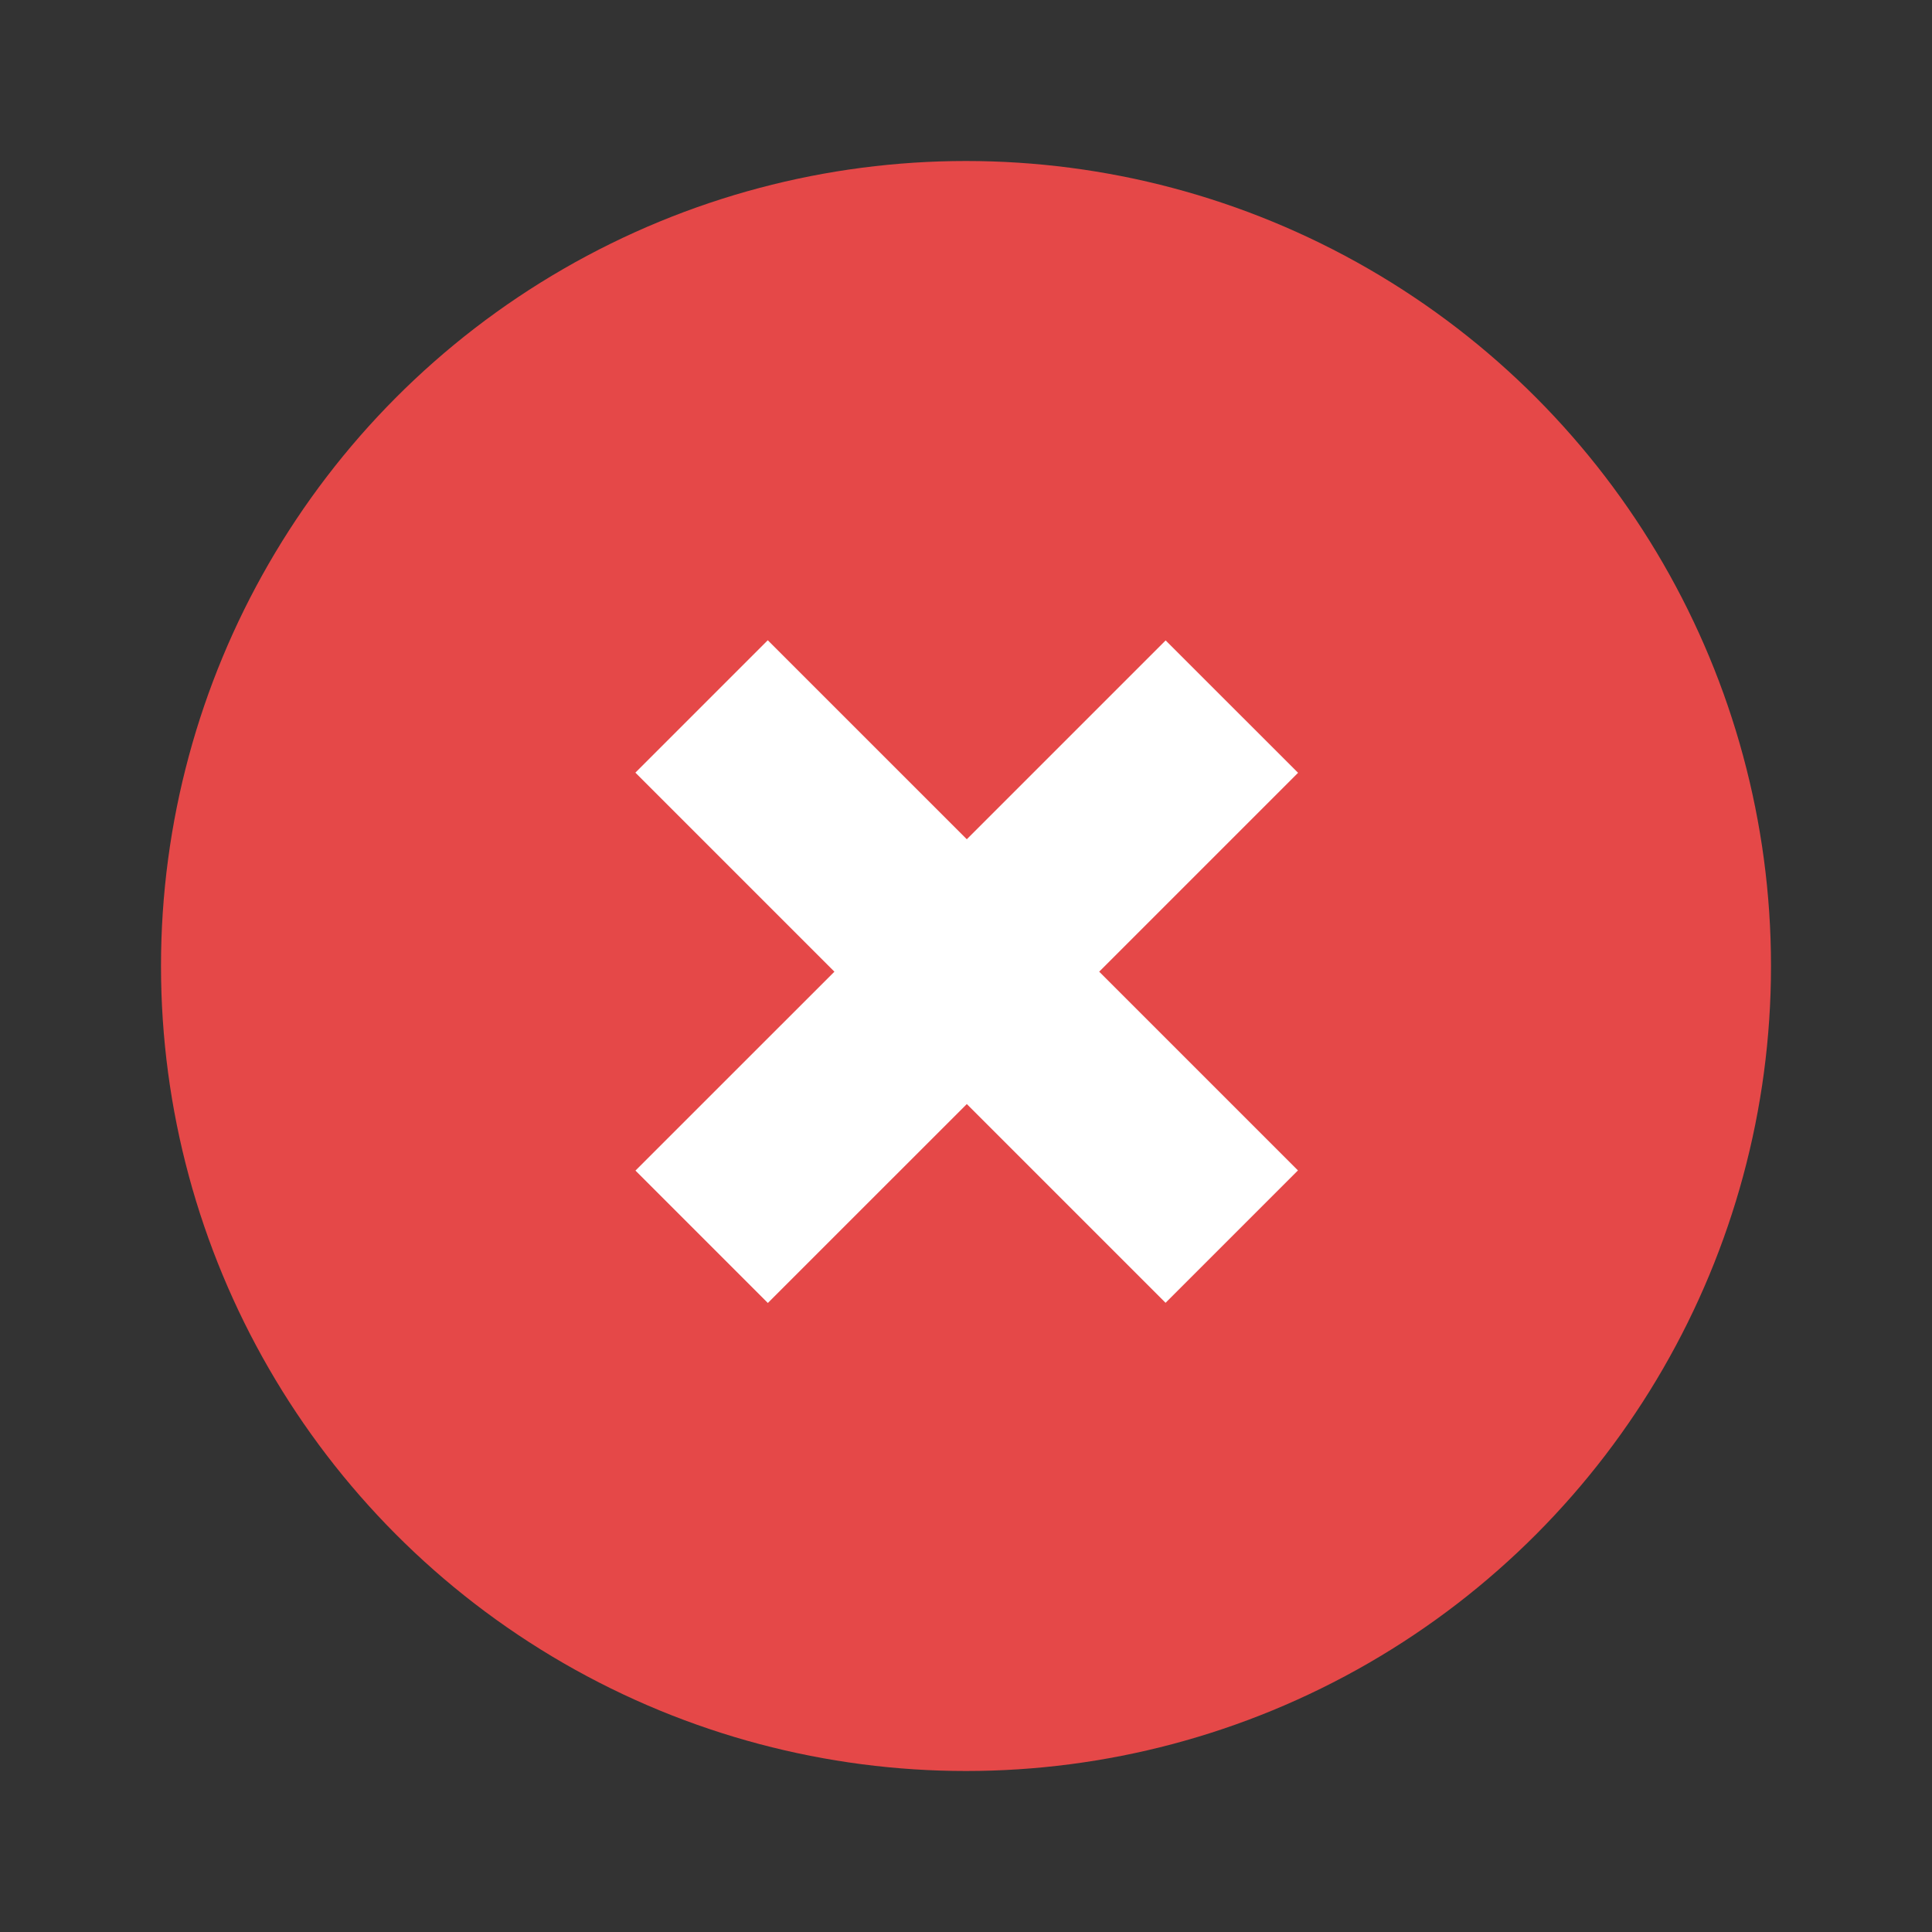 <svg xmlns="http://www.w3.org/2000/svg" xmlns:xlink="http://www.w3.org/1999/xlink" preserveAspectRatio="xMidYMid" width="48" height="48" viewBox="0 0 48 48">
  <rect x="0" y="0" width="48" height="48" fill="#333333" stroke="none"/>
  <defs>
    <style>
    </style>
  </defs>
  <g>
    <circle style="fill: #e54848;" cx="24" cy="24" r="20" />
    <path style="fill: #fff; fill-rule: evenodd;" d="M28.250,15.200 L23.309,20.141 L28.247,25.079 L24.958,28.368 L20.020,23.430 L15.077,28.372 L11.788,25.083 L16.731,20.141 L11.786,15.196 L15.075,11.907 L20.020,16.851 L24.960,11.911 L28.250,15.200 Z" transform="translate(4 4)"/>
  </g>
</svg>
